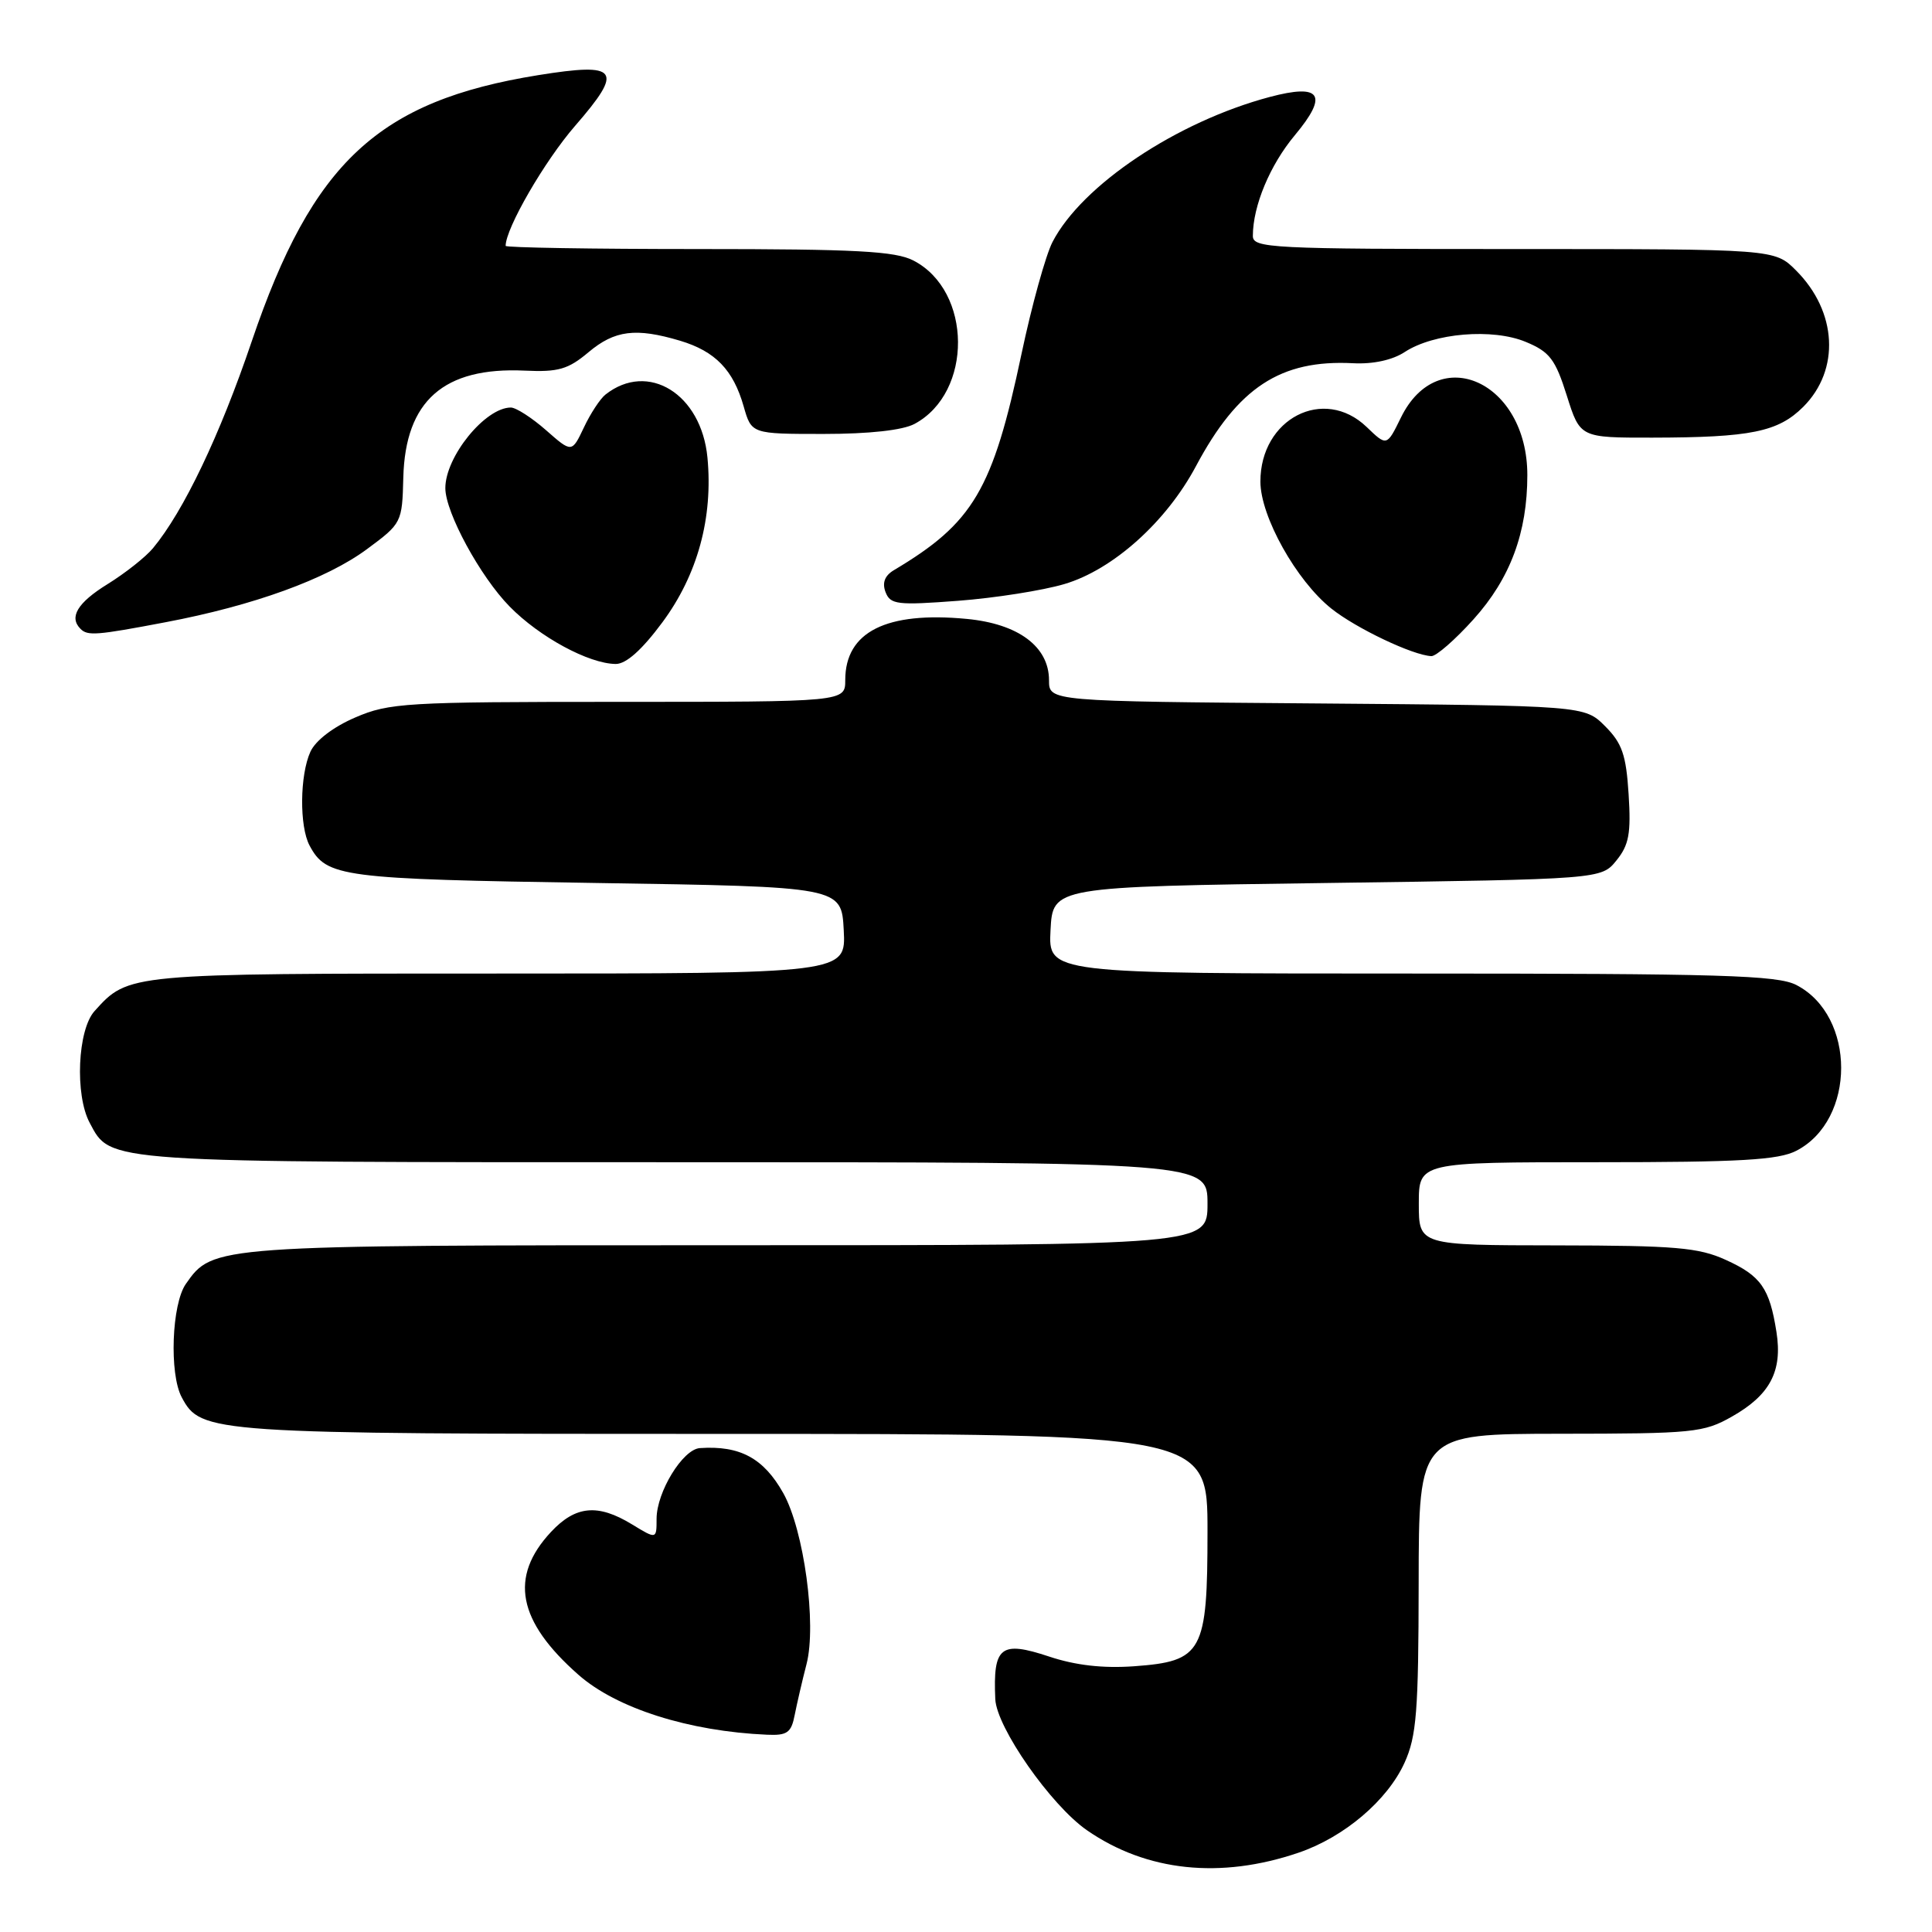 <?xml version="1.0" encoding="UTF-8" standalone="no"?>
<!DOCTYPE svg PUBLIC "-//W3C//DTD SVG 1.1//EN" "http://www.w3.org/Graphics/SVG/1.1/DTD/svg11.dtd" >
<svg xmlns="http://www.w3.org/2000/svg" xmlns:xlink="http://www.w3.org/1999/xlink" version="1.1" viewBox="0 0 256 256">
 <g >
 <path fill="currentColor"
d=" M 172.07 245.49 C 178.11 243.43 183.84 238.57 186.11 233.57 C 187.70 230.06 187.96 226.80 187.98 209.75 C 188.00 190.00 188.00 190.00 206.75 189.98 C 224.35 189.97 225.75 189.83 229.48 187.71 C 234.54 184.85 236.21 181.69 235.39 176.50 C 234.48 170.69 233.33 169.05 228.67 166.94 C 225.07 165.30 221.99 165.04 206.25 165.02 C 188.00 165.00 188.00 165.00 188.00 159.50 C 188.00 154.00 188.00 154.00 211.55 154.00 C 230.64 154.00 235.65 153.71 238.03 152.48 C 245.94 148.39 245.94 134.61 238.03 130.52 C 235.53 129.22 228.04 129.00 187.00 129.00 C 138.90 129.00 138.90 129.00 139.20 123.25 C 139.50 117.50 139.50 117.50 175.84 117.00 C 212.18 116.50 212.18 116.50 214.19 114.01 C 215.85 111.96 216.13 110.43 215.80 105.24 C 215.47 100.02 214.94 98.48 212.68 96.22 C 209.96 93.50 209.96 93.50 174.48 93.21 C 139.00 92.93 139.00 92.93 139.00 90.14 C 139.00 85.69 134.95 82.66 128.11 82.01 C 117.44 80.99 112.00 83.72 112.00 90.11 C 112.00 93.00 112.00 93.00 81.94 93.00 C 53.76 93.00 51.57 93.13 47.07 95.07 C 44.16 96.32 41.81 98.12 41.13 99.61 C 39.72 102.71 39.66 109.50 41.02 112.04 C 43.26 116.23 45.20 116.48 79.00 117.00 C 111.50 117.50 111.50 117.50 111.80 123.25 C 112.10 129.00 112.10 129.00 66.00 129.00 C 16.81 129.00 17.04 128.98 12.53 133.97 C 10.28 136.46 9.90 145.08 11.89 148.79 C 14.73 154.10 13.30 154.00 89.45 154.00 C 160.00 154.00 160.00 154.00 160.00 159.50 C 160.00 165.00 160.00 165.00 96.47 165.00 C 28.19 165.00 28.22 165.00 24.63 170.12 C 22.75 172.80 22.41 182.03 24.08 185.15 C 26.64 189.93 27.65 190.00 95.97 190.00 C 160.00 190.00 160.00 190.00 160.00 202.89 C 160.00 218.95 159.36 220.13 150.25 220.79 C 146.16 221.08 142.51 220.67 139.01 219.50 C 132.58 217.37 131.57 218.17 131.88 225.14 C 132.05 228.90 139.25 239.21 144.03 242.52 C 151.91 247.98 161.72 249.02 172.07 245.49 Z  M 105.30 227.25 C 105.60 225.74 106.30 222.70 106.87 220.50 C 108.23 215.24 106.53 202.75 103.79 197.85 C 101.19 193.22 98.06 191.52 92.74 191.88 C 90.47 192.03 87.01 197.69 87.00 201.24 C 87.00 203.97 87.00 203.97 83.75 201.99 C 79.21 199.22 76.27 199.50 73.01 202.99 C 67.45 208.95 68.57 214.81 76.65 221.92 C 81.70 226.37 91.29 229.41 101.64 229.86 C 104.31 229.98 104.85 229.59 105.30 227.25 Z  M 87.77 82.46 C 92.44 76.16 94.50 68.60 93.74 60.62 C 92.93 52.19 85.87 47.83 80.23 52.28 C 79.53 52.83 78.24 54.79 77.37 56.64 C 75.77 60.01 75.77 60.01 72.35 57.00 C 70.47 55.35 68.37 54.00 67.69 54.00 C 64.29 54.00 58.99 60.53 59.01 64.70 C 59.03 67.93 63.64 76.41 67.53 80.37 C 71.50 84.42 78.01 87.94 81.58 87.98 C 82.96 87.99 85.05 86.13 87.77 82.46 Z  M 195.26 82.05 C 200.12 76.65 202.38 70.57 202.38 62.95 C 202.38 50.59 190.58 45.22 185.63 55.33 C 183.76 59.15 183.76 59.15 181.08 56.57 C 175.40 51.13 166.99 55.47 167.01 63.83 C 167.02 68.44 171.77 76.94 176.41 80.64 C 179.68 83.25 187.20 86.83 189.66 86.94 C 190.29 86.97 192.82 84.77 195.26 82.05 Z  M 21.93 82.45 C 33.61 80.24 43.27 76.73 48.63 72.76 C 53.23 69.36 53.29 69.24 53.44 63.29 C 53.70 53.11 58.80 48.61 69.52 49.11 C 73.98 49.32 75.28 48.94 77.97 46.68 C 81.45 43.75 84.25 43.40 90.12 45.15 C 94.78 46.55 97.16 49.01 98.54 53.85 C 99.58 57.50 99.58 57.50 109.14 57.50 C 115.17 57.50 119.61 57.01 121.18 56.17 C 128.93 52.02 128.84 38.55 121.03 34.52 C 118.64 33.28 113.43 33.00 92.55 33.00 C 78.50 33.00 67.00 32.81 67.00 32.58 C 67.00 30.25 72.17 21.32 76.20 16.68 C 82.69 9.21 81.99 8.24 71.30 9.96 C 50.14 13.37 41.42 21.47 33.36 45.22 C 29.13 57.70 24.33 67.75 20.27 72.64 C 19.30 73.81 16.59 75.95 14.25 77.40 C 10.27 79.86 9.11 81.78 10.67 83.33 C 11.61 84.28 12.78 84.19 21.93 82.45 Z  M 141.04 77.39 C 147.47 75.49 154.54 69.15 158.47 61.77 C 164.03 51.34 169.68 47.63 179.29 48.13 C 181.93 48.27 184.52 47.71 186.14 46.64 C 190.00 44.12 197.79 43.47 202.19 45.31 C 205.34 46.62 206.09 47.60 207.61 52.42 C 209.37 58.00 209.37 58.00 218.93 57.99 C 231.98 57.97 235.61 57.23 238.94 53.91 C 243.85 49.00 243.44 41.29 237.98 35.83 C 235.15 33.00 235.15 33.00 200.58 33.00 C 168.31 33.00 166.00 32.88 166.01 31.25 C 166.02 27.26 168.28 21.86 171.58 17.91 C 176.05 12.55 175.05 11.04 168.24 12.85 C 155.93 16.13 143.37 24.52 139.46 32.07 C 138.56 33.82 136.71 40.48 135.36 46.87 C 131.55 64.94 128.97 69.29 118.43 75.56 C 117.23 76.28 116.87 77.23 117.34 78.46 C 117.98 80.11 118.89 80.22 126.94 79.61 C 131.83 79.24 138.18 78.24 141.04 77.39 Z "/>
</g>
</svg>